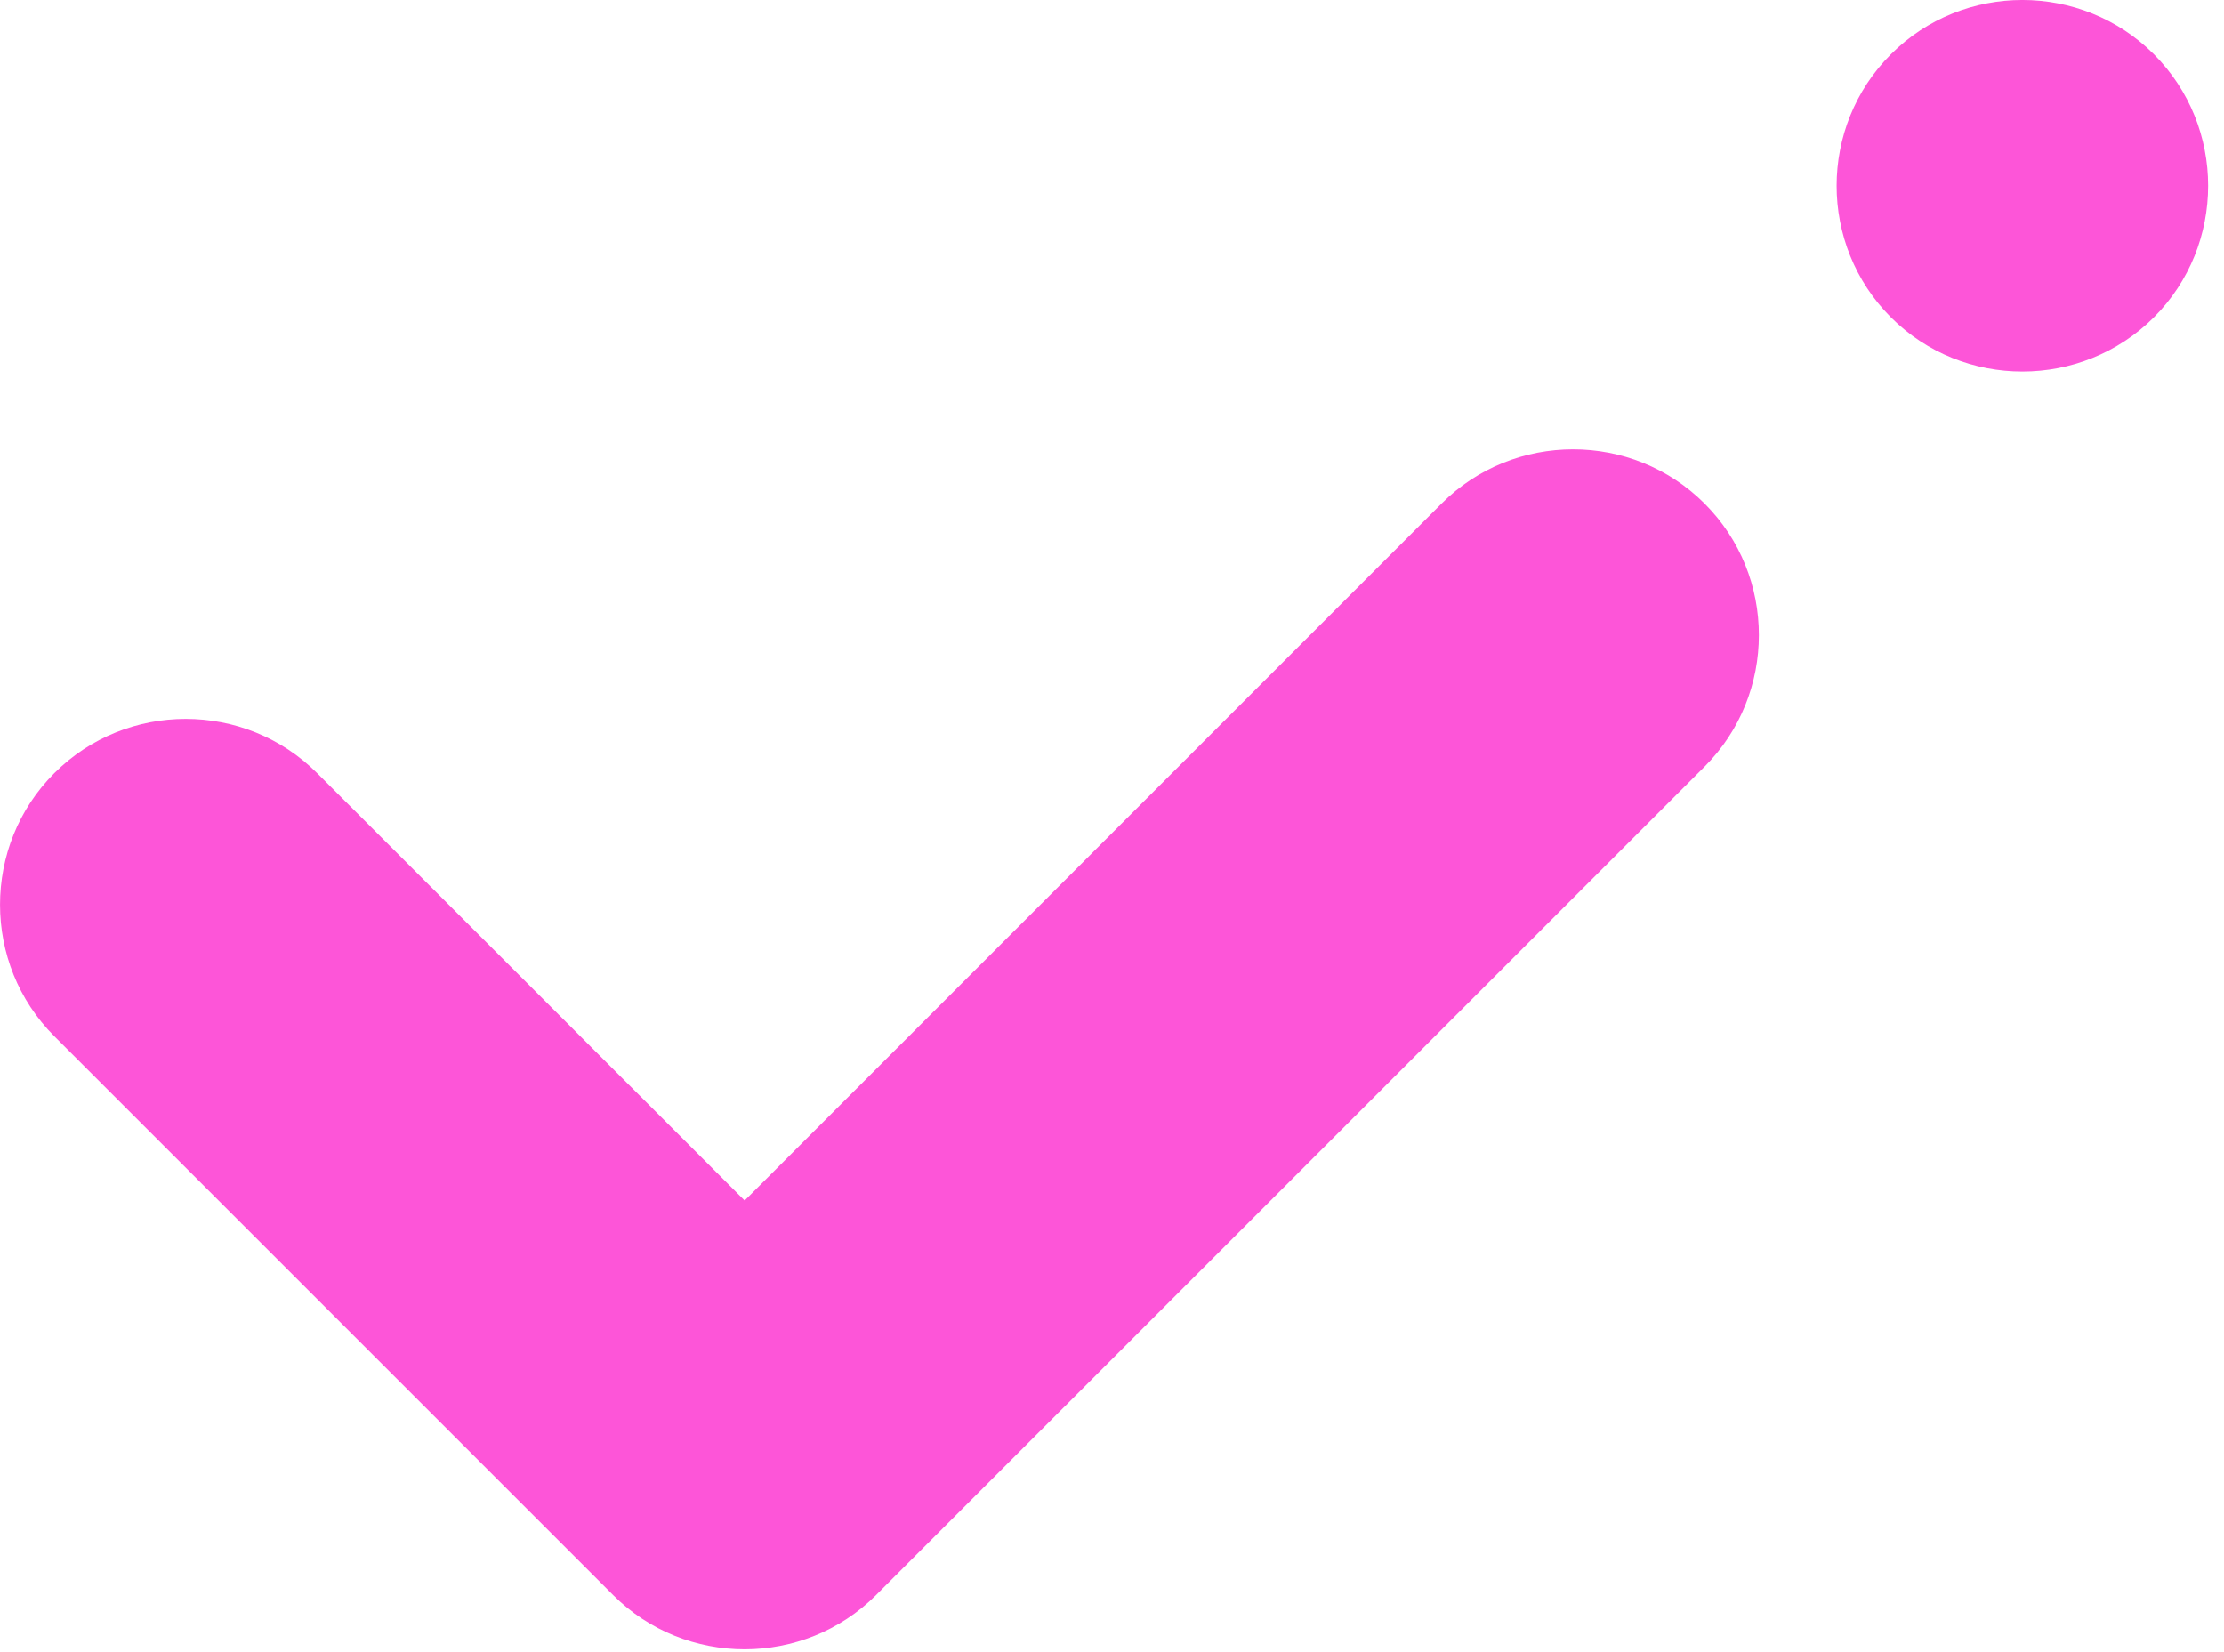 
<svg width="35" height="26" viewBox="0 0 35 26" style="font-size: 1.1em" fill="none" xmlns="http://www.w3.org/2000/svg">
<path fill-rule="evenodd" clip-rule="evenodd" d="M33.897 4.994C32.758 6.131 30.896 6.131 29.758 4.994C28.619 3.854 28.619 1.993 29.758 0.854C30.896 -0.285 32.758 -0.285 33.897 0.854C35.035 1.993 35.035 3.854 33.897 4.994ZM22.686 7.925C23.825 6.787 25.688 6.787 26.826 7.925C27.965 9.063 27.965 10.926 26.826 12.064L13.787 25.102C12.649 26.24 10.787 26.24 9.649 25.102L0.854 16.307C-0.284 15.169 -0.284 13.306 0.854 12.168C1.992 11.029 3.854 11.029 4.992 12.168L11.719 18.893L22.686 7.925Z" transform="translate(0 -0)" fill="#FD55D8"/>
</svg>

